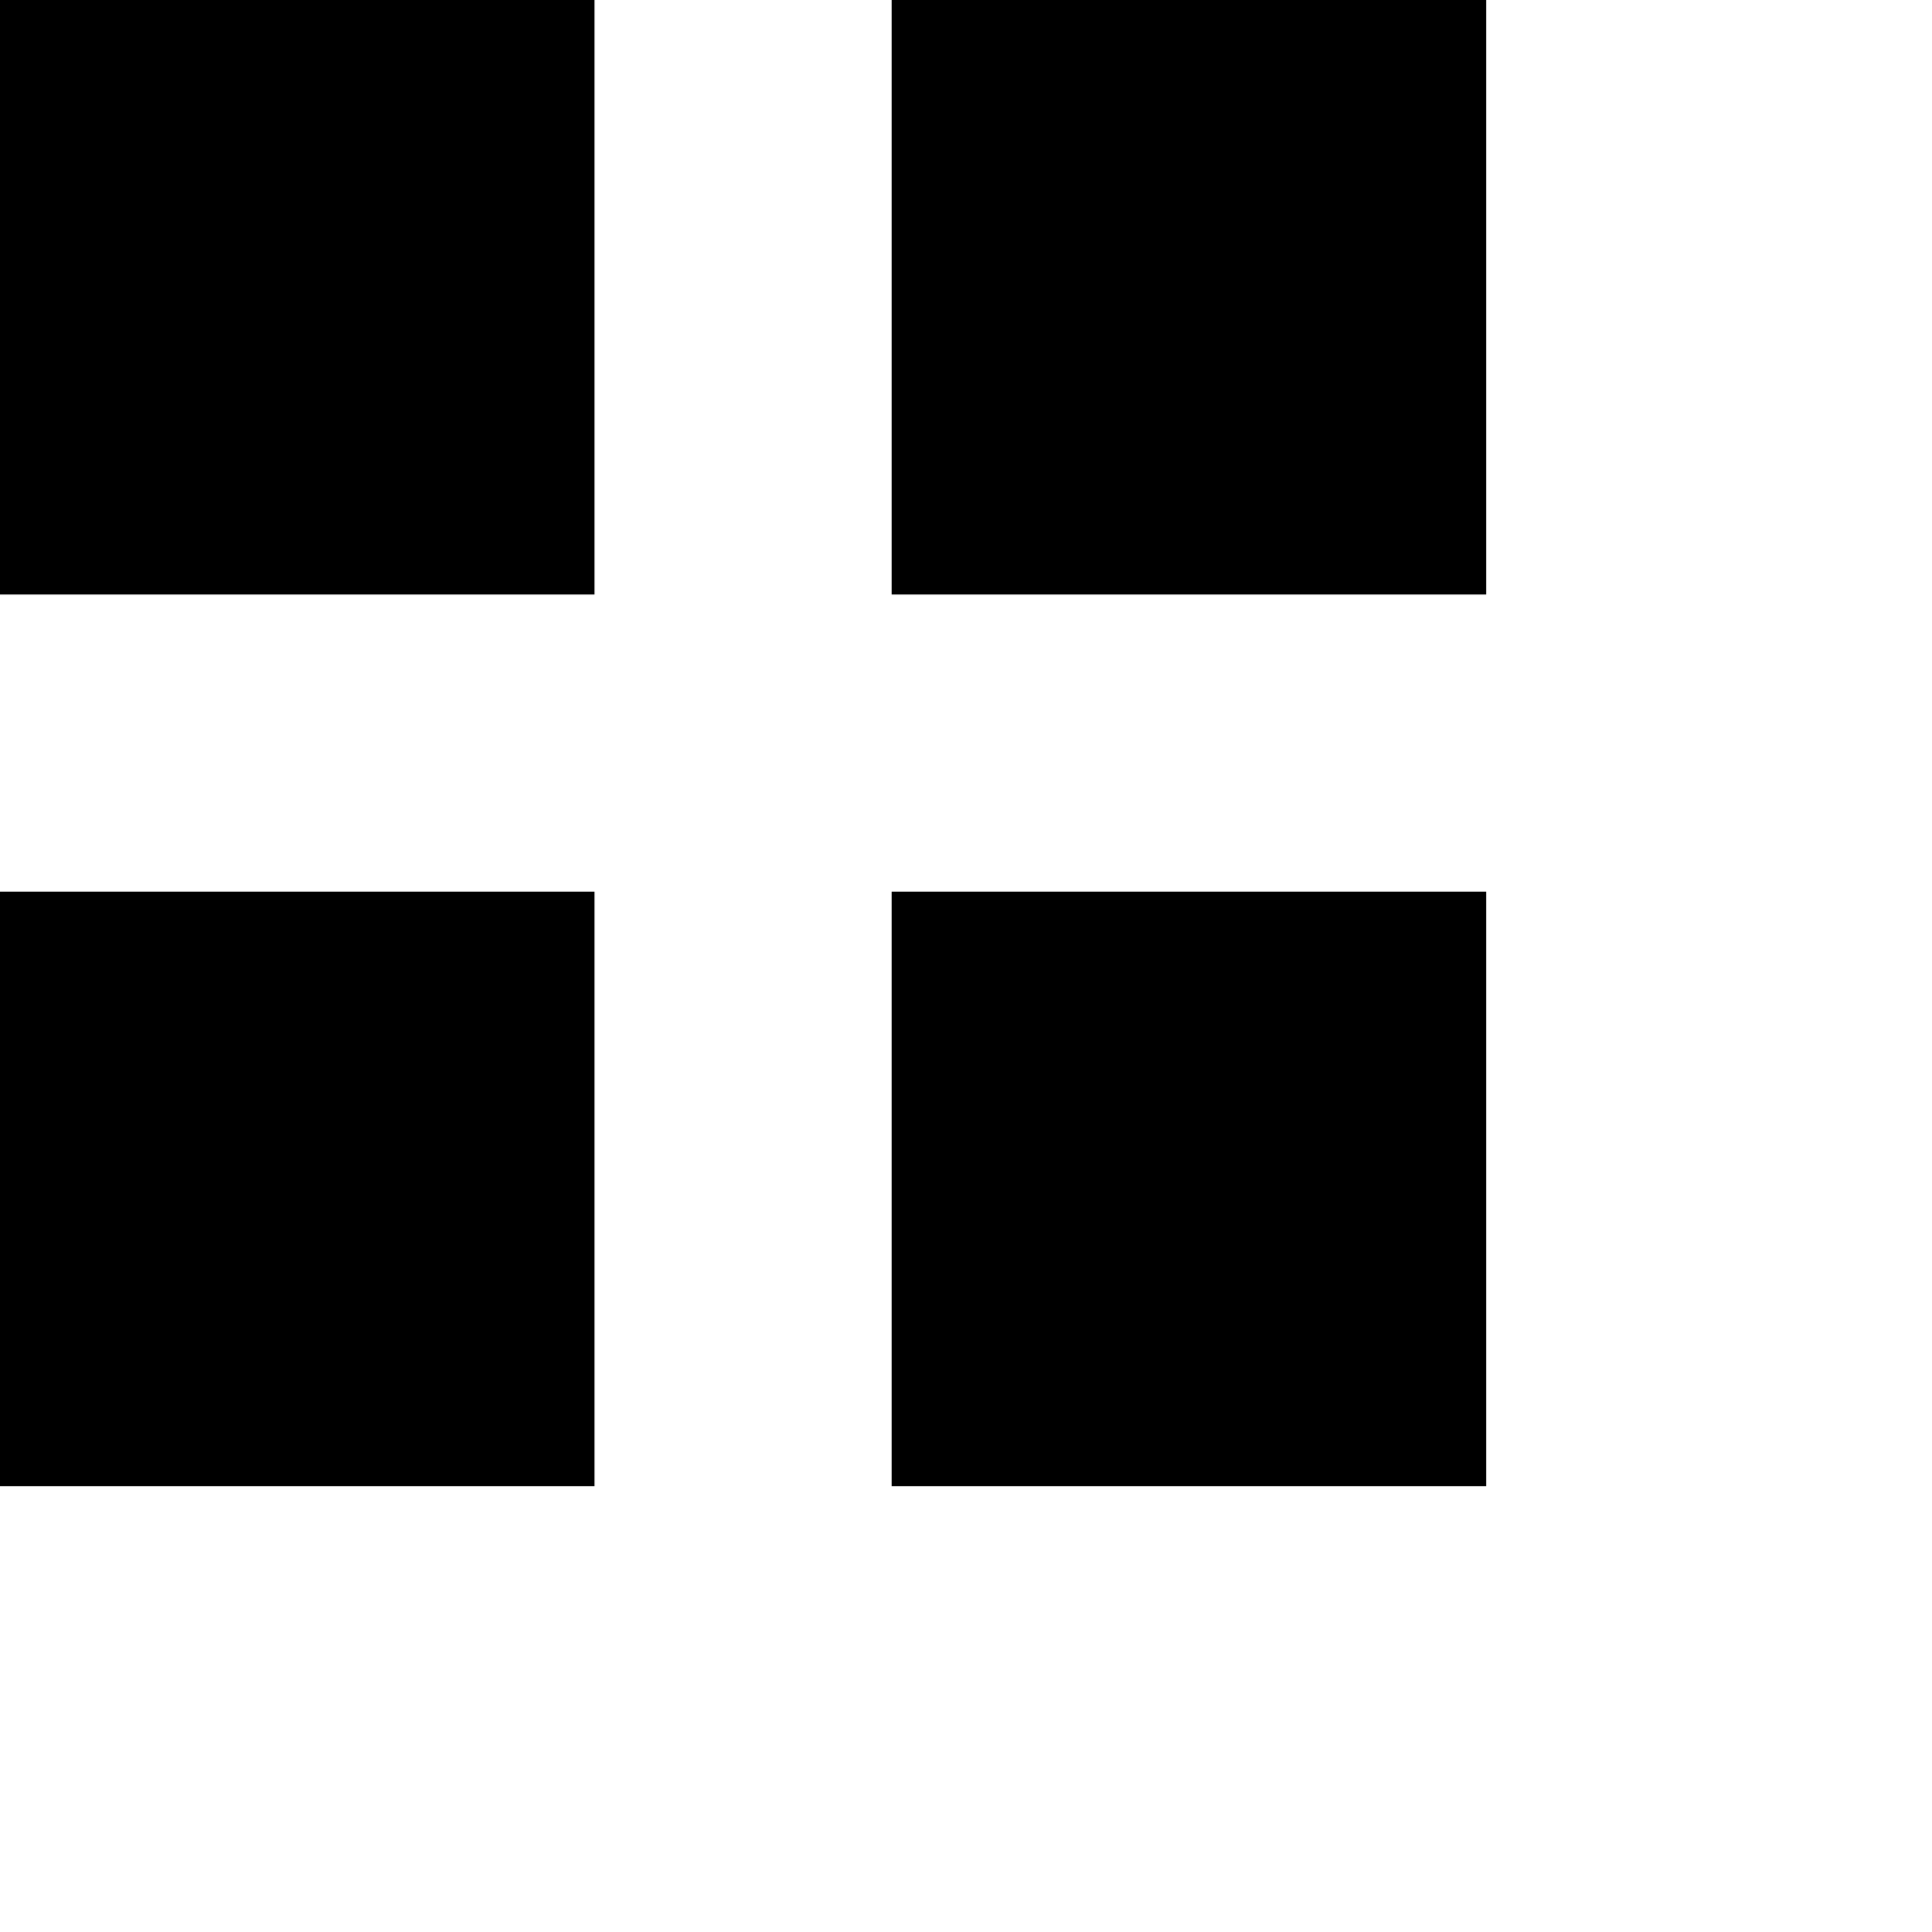 <svg id="Layer_1" data-name="Layer 1" xmlns="http://www.w3.org/2000/svg" width="13" height="13" viewBox="0 0 13 13">
  <title>Project_full_10px</title>
  <path d="M0,4H4V0H0Zm0,6H4V6H0Zm6,0h4V6H6ZM6,0V4h4V0Z"/>
</svg>
